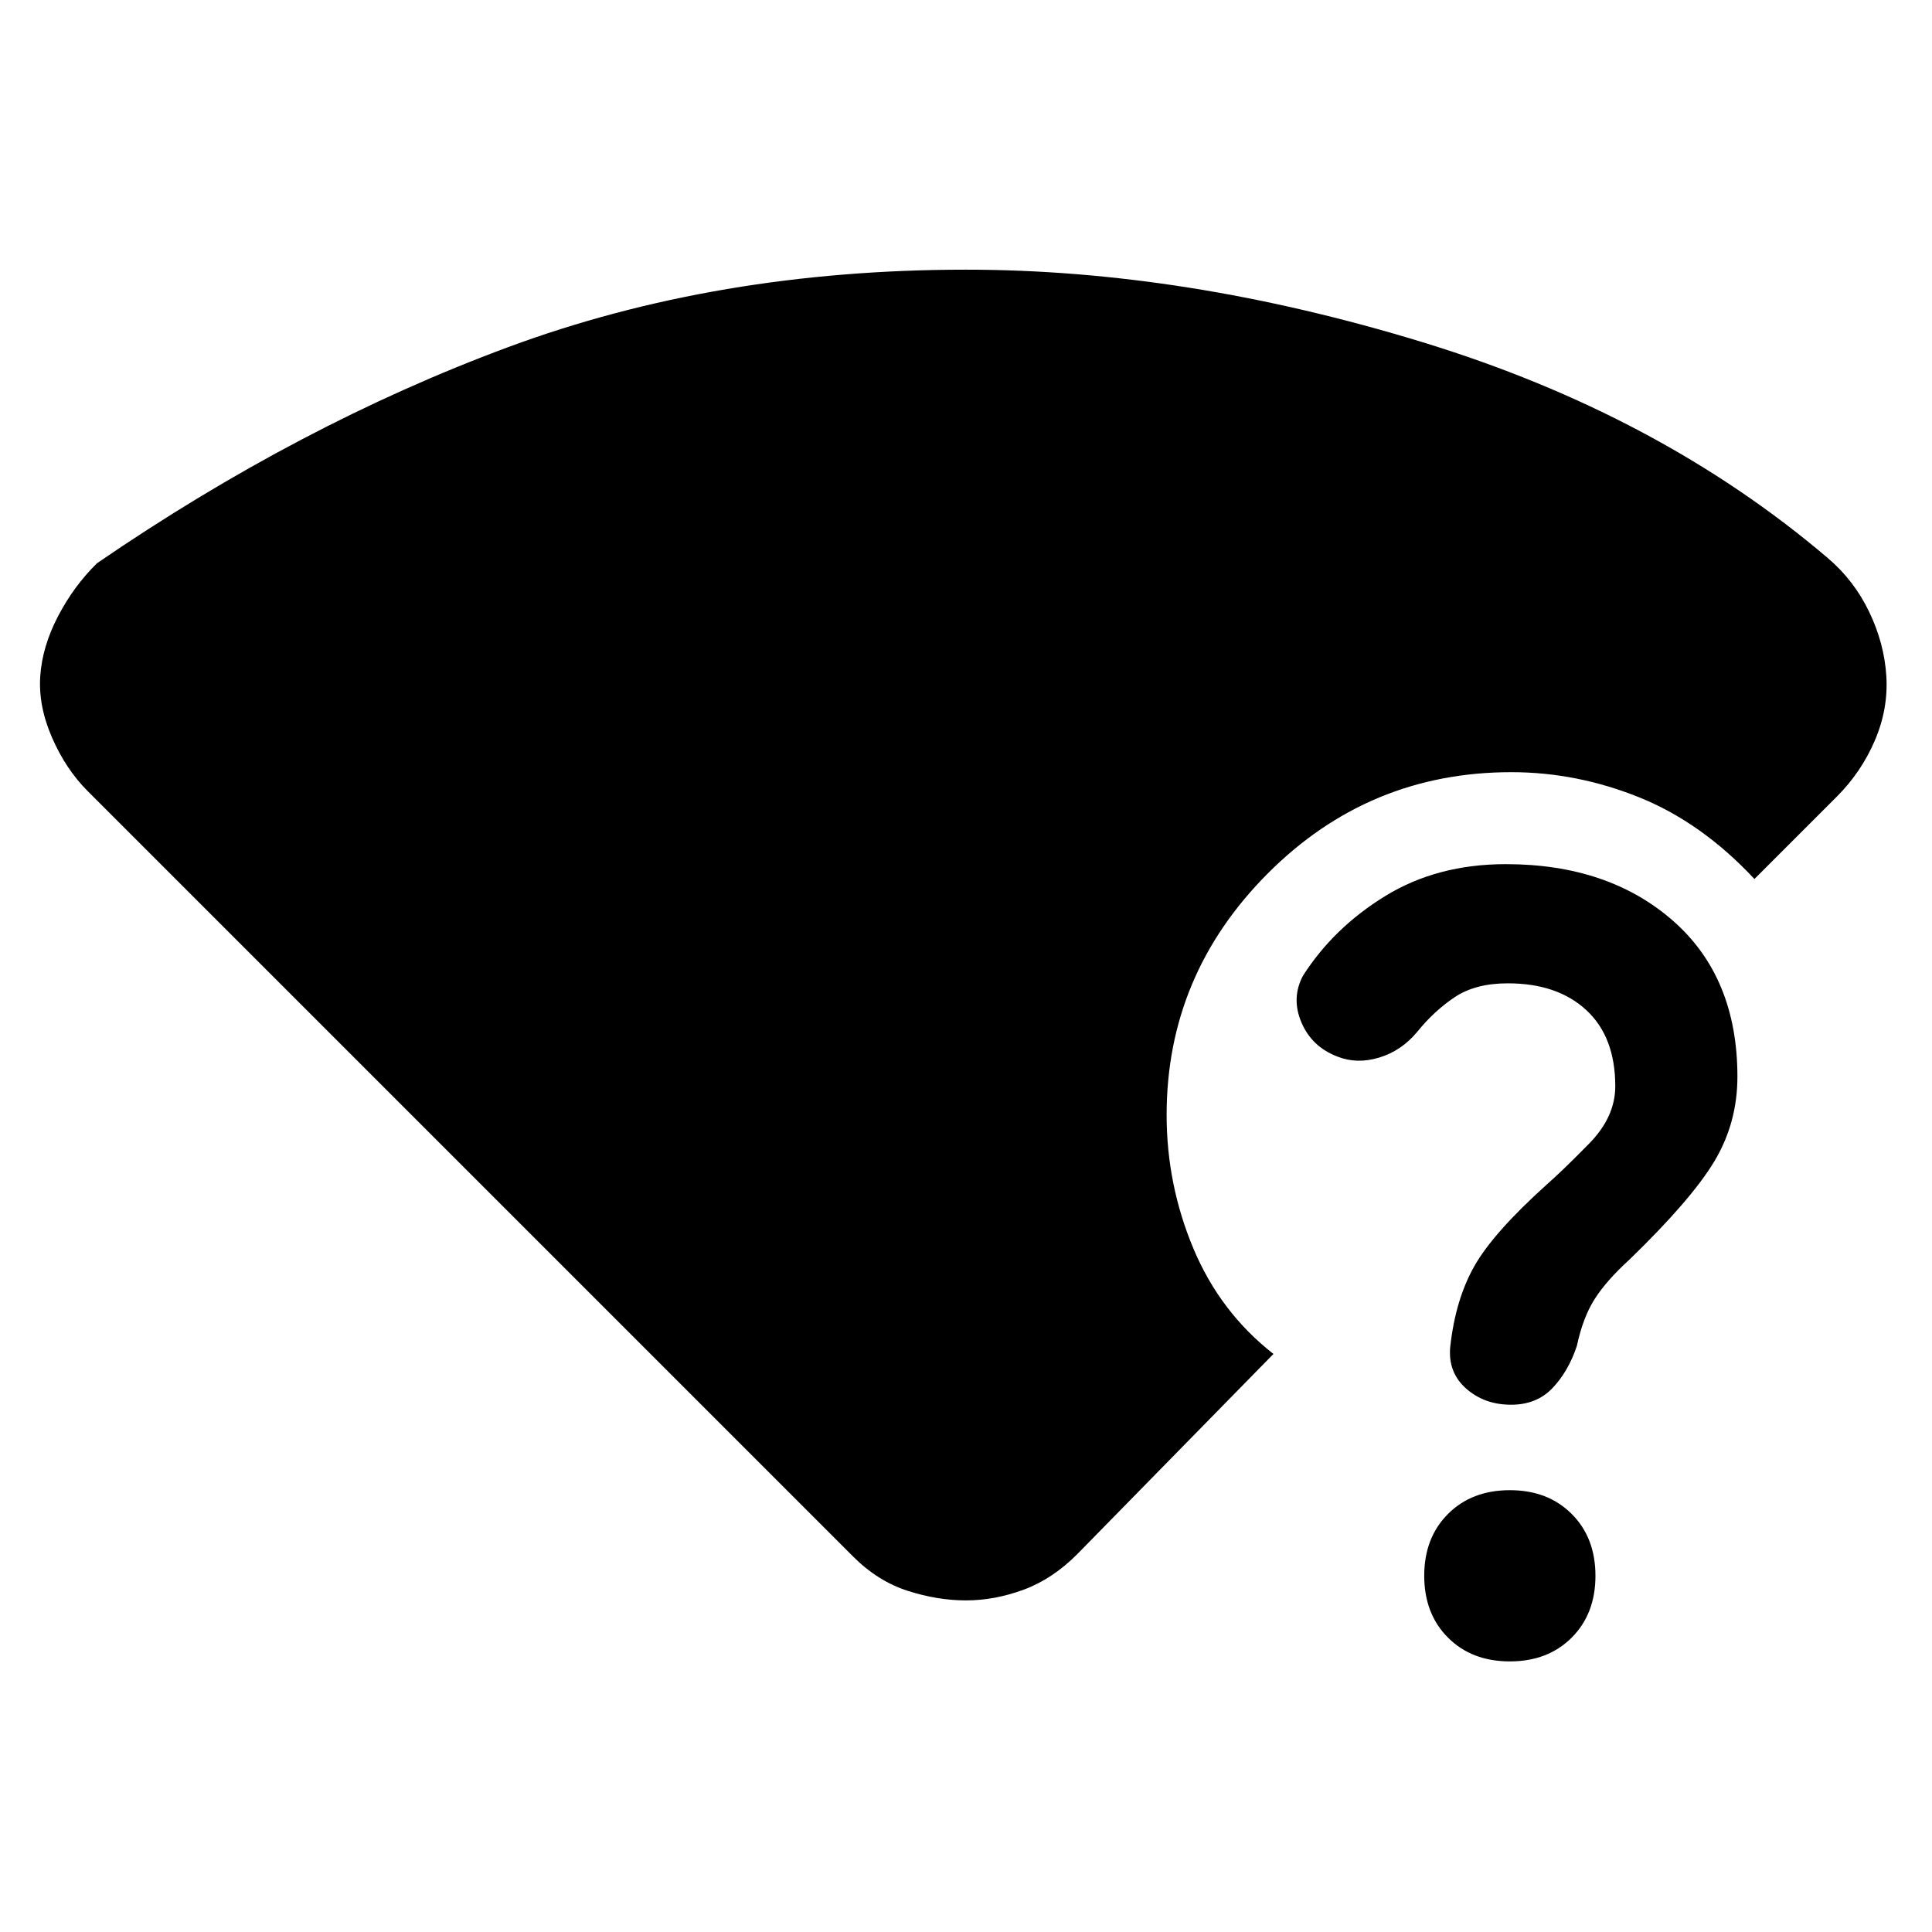 <svg xmlns="http://www.w3.org/2000/svg" height="20" viewBox="0 -960 960 960" width="20"><path d="M423.85-186.62 43.62-566.85q-10.93-10.92-17.77-26.65Q19-609.23 20-624t8.85-29.81q7.84-15.04 19.38-26.34 100.54-68.93 204.35-107.39Q356.38-826 480-826q109 0 226.73 36 117.73 36 201.42 107.23 13.08 11.08 20.62 26.77 7.54 15.69 8.54 32 1 16.31-5.73 32-6.74 15.69-18.81 27.77l-41 41q-26.23-28.08-57.27-40.58-31.04-12.5-63.5-12.5-70.92 0-121.11 50.39-50.2 50.38-50.2 119.92 0 34.61 13.27 66.31 13.27 31.69 39.81 52.46l-97.62 99.61q-12.3 12.31-26.65 17.58-14.35 5.27-28.5 5.27t-29-4.77q-14.85-4.77-27.15-17.08Zm326.38 52.16q-18.92 0-30.73-11.81-11.81-11.81-11.81-30.73t11.81-30.73q11.81-11.81 30.73-11.81t30.73 11.81q11.81 11.81 11.81 30.73t-11.81 30.73q-11.81 11.81-30.73 11.81ZM863.31-425q0 23-11.5 42.12-11.5 19.11-42.27 48.88-11.39 10.38-17.19 19.54-5.81 9.15-8.81 23.23-4.23 12.69-12.12 20.96-7.88 8.27-20.57 8.27-13.31 0-22.39-8.08-9.07-8.07-7.84-20.77 2.61-23.53 12.03-40.11 9.43-16.58 35.81-40.35 8.23-7.23 21.19-20.46 12.97-13.23 12.97-28.46 0-24.54-14.39-37.85-14.38-13.31-39-13.31-16.08 0-26.35 6.85-10.27 6.85-18.65 17.23-7.85 9.46-18.92 12.81-11.08 3.35-20.77-.5-12.69-4.85-17.85-16.92-5.15-12.08.7-23.16 15.23-23.92 40.99-39.73 25.77-15.8 59.85-15.8 50.92 0 83 28.07 32.08 28.08 32.08 77.54Z"/></svg>